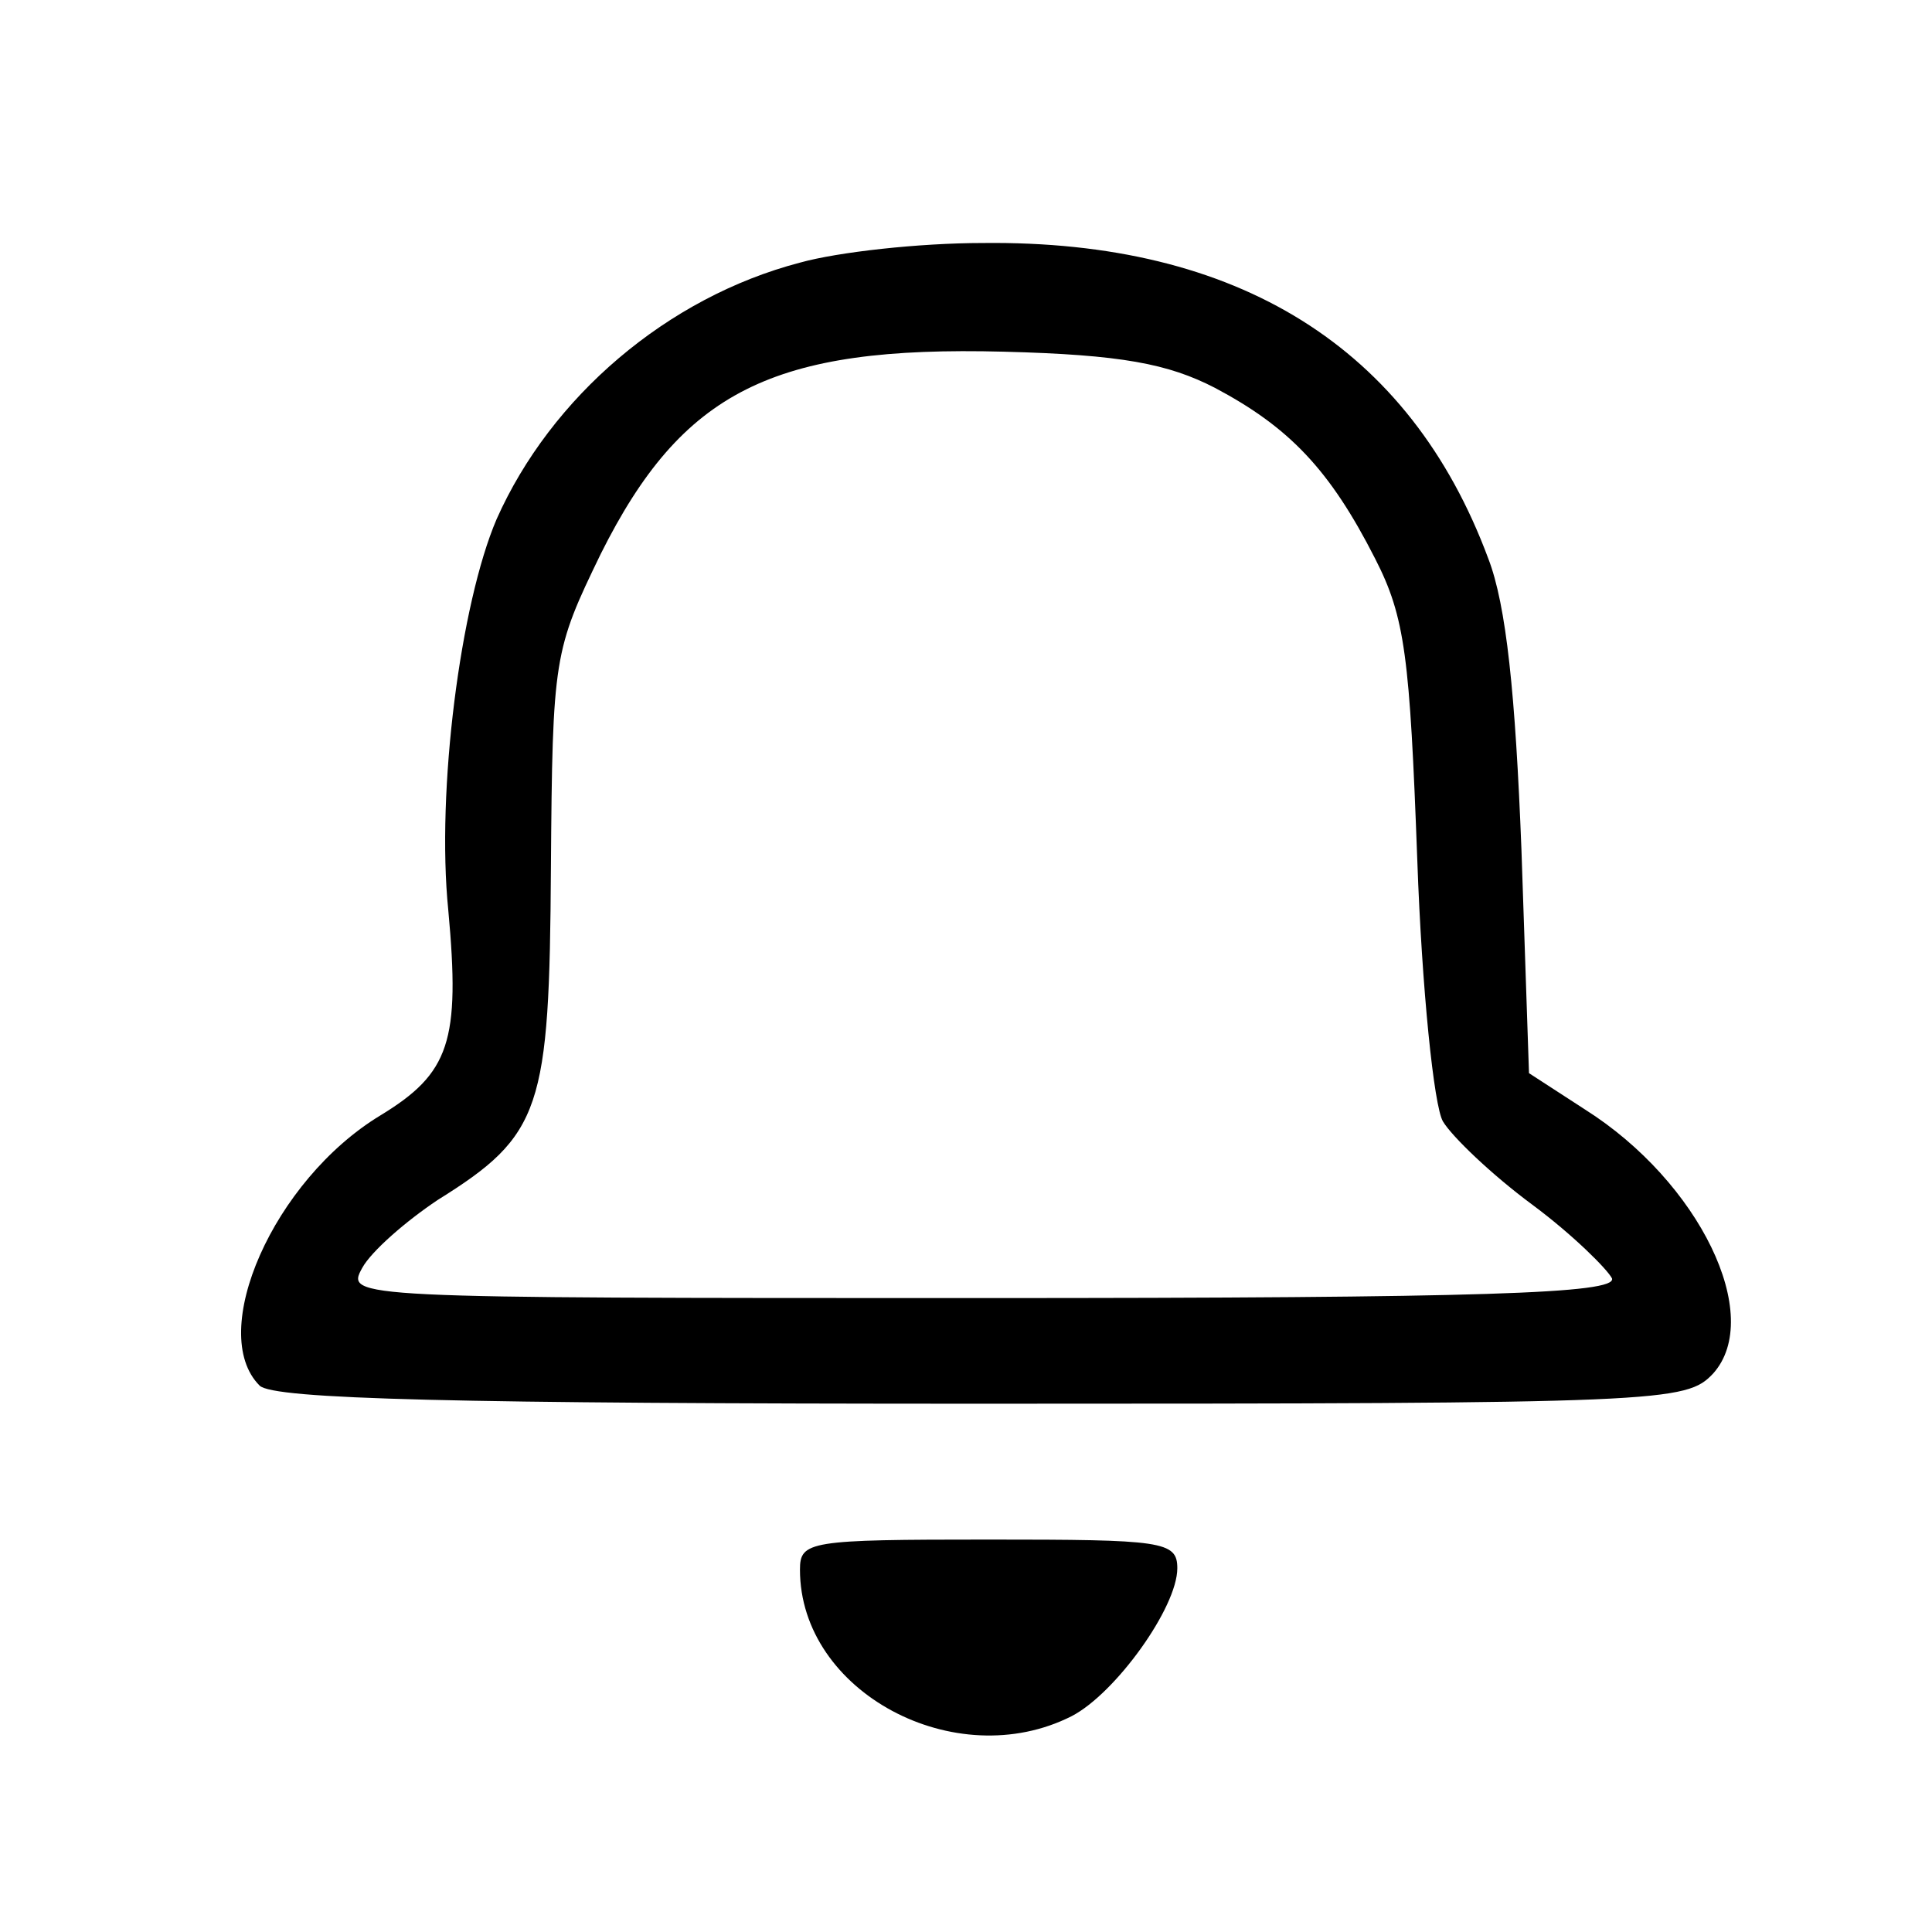 <?xml version="1.0" standalone="no"?>
<!DOCTYPE svg PUBLIC "-//W3C//DTD SVG 20010904//EN"
 "http://www.w3.org/TR/2001/REC-SVG-20010904/DTD/svg10.dtd">
<svg version="1.0" xmlns="http://www.w3.org/2000/svg"
 width="128pt" height="128pt" viewBox="0 0 128 128"
 preserveAspectRatio="xMidYMid meet">

<g transform="translate(0,128) scale(0.1,-0.1)"
fill="#000000" stroke="none">
<path d="M530 1106 c-88 -23 -165 -89 -201 -170 -24 -56 -40 -180 -32 -259 8
-87 1 -108 -45 -136 -71 -43 -115 -144 -80 -179 9 -9 129 -12 478 -12 454 0
467 1 485 20 34 38 -9 127 -85 175 l-37 24 -5 148 c-4 103 -10 162 -22 193
-52 140 -166 211 -335 209 -42 0 -96 -6 -121 -13z m275 -83 c49 -26 76 -54
106 -113 20 -39 23 -65 28 -200 3 -85 11 -163 17 -173 6 -10 32 -35 59 -55 27
-20 50 -43 53 -49 3 -10 -85 -13 -418 -13 -419 0 -421 0 -410 20 6 11 29 31
50 45 69 43 74 60 75 220 1 140 2 144 33 208 54 108 114 138 267 134 78 -2
109 -8 140 -24z"/>
<path d="M530 240 c0 -81 103 -136 180 -97 29 15 70 72 70 98 0 18 -10 19
-125 19 -119 0 -125 -1 -125 -20z"/>
</g>
</svg>
